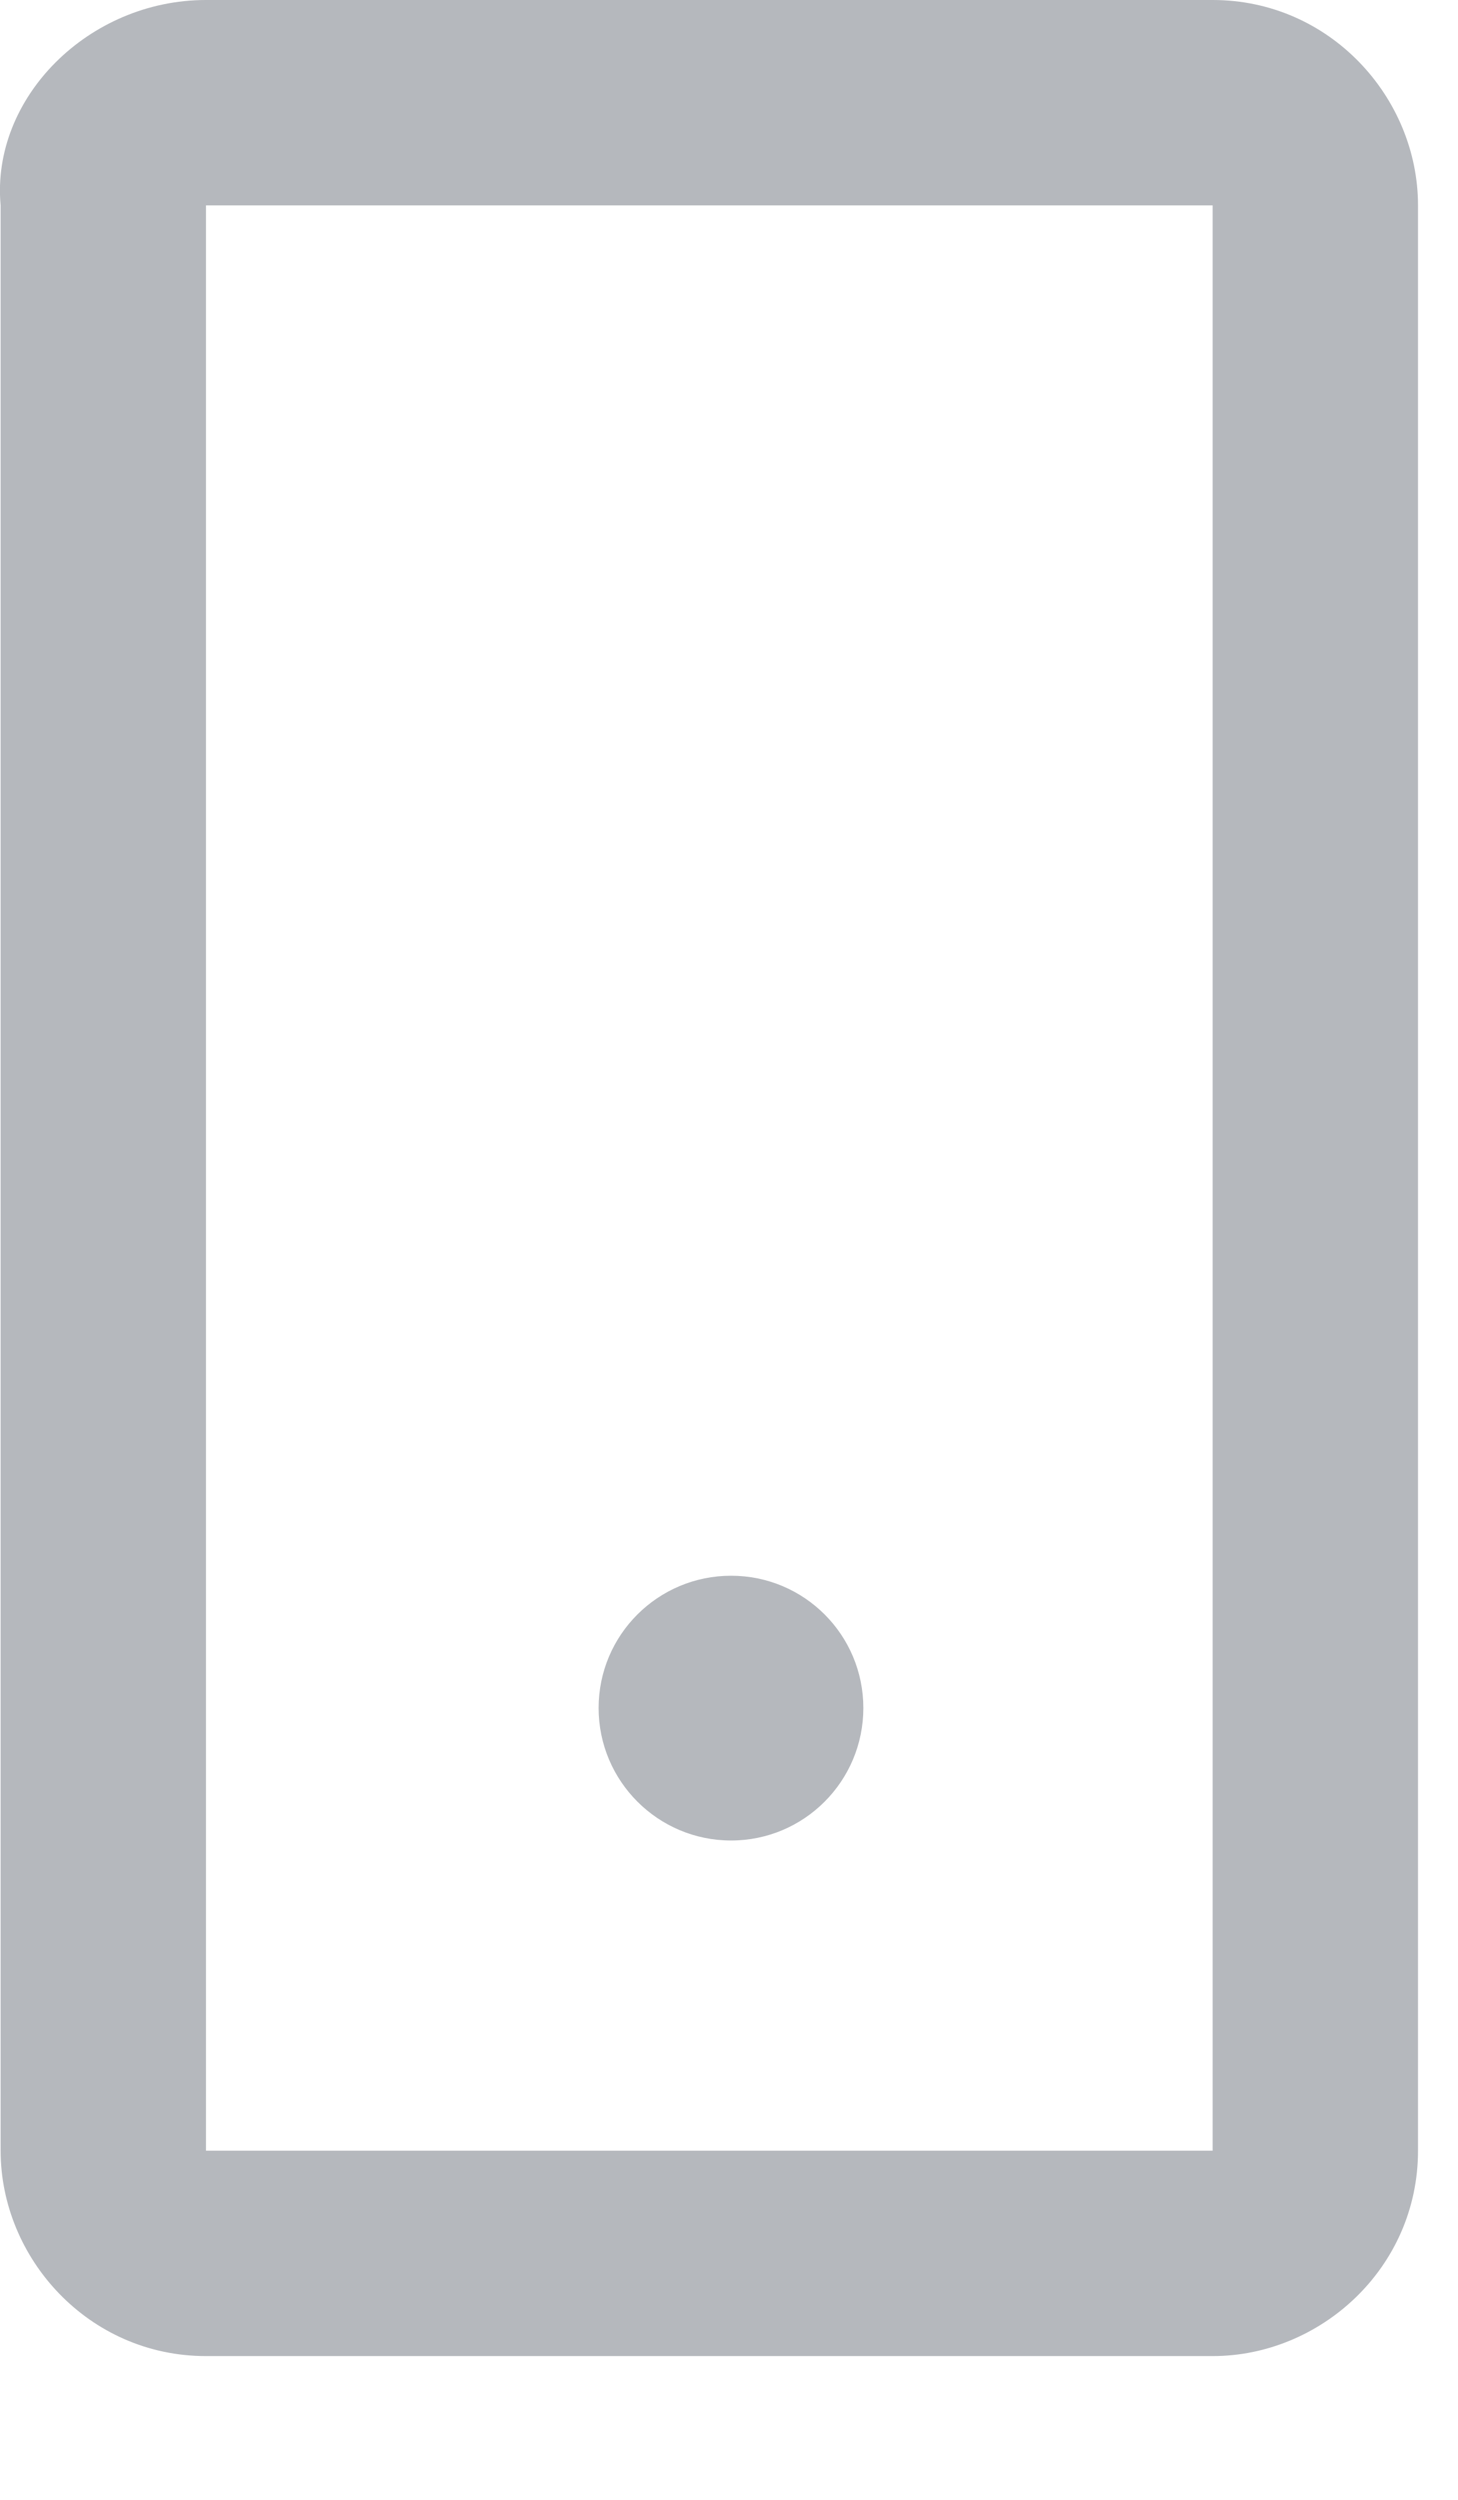 <?xml version="1.0" encoding="UTF-8"?>
<svg width="7px" height="12px" viewBox="0 0 7 12" version="1.1" xmlns="http://www.w3.org/2000/svg" xmlns:xlink="http://www.w3.org/1999/xlink">
    <title>Shape</title>
    <g id="Refactoring" stroke="none" stroke-width="1" fill="none" fill-rule="evenodd">
        <g id="Realtime-App-Testing-Android-Refactored" transform="translate(-858, -324)" fill="#B5B8BD" fill-rule="nonzero">
            <path d="M863.822,324 C864.386,324 864.808,324.469 864.808,324.986 L864.808,334.324 C864.808,334.888 864.339,335.31 863.822,335.31 L858.989,335.31 C858.426,335.31 858.003,334.841 858.003,334.324 L858.003,324.986 C857.956,324.469 858.426,324 858.989,324 L863.822,324 Z M863.822,324.986 L858.989,324.986 L858.989,334.324 L863.822,334.324 L863.822,324.986 Z M861.51,331.564 C861.861,331.564 862.145,331.848 862.145,332.199 C862.145,332.55 861.861,332.835 861.51,332.835 C861.159,332.835 860.874,332.55 860.874,332.199 C860.874,331.848 861.159,331.564 861.51,331.564 Z" id="Shape"></path>
        </g>
    </g>
</svg>